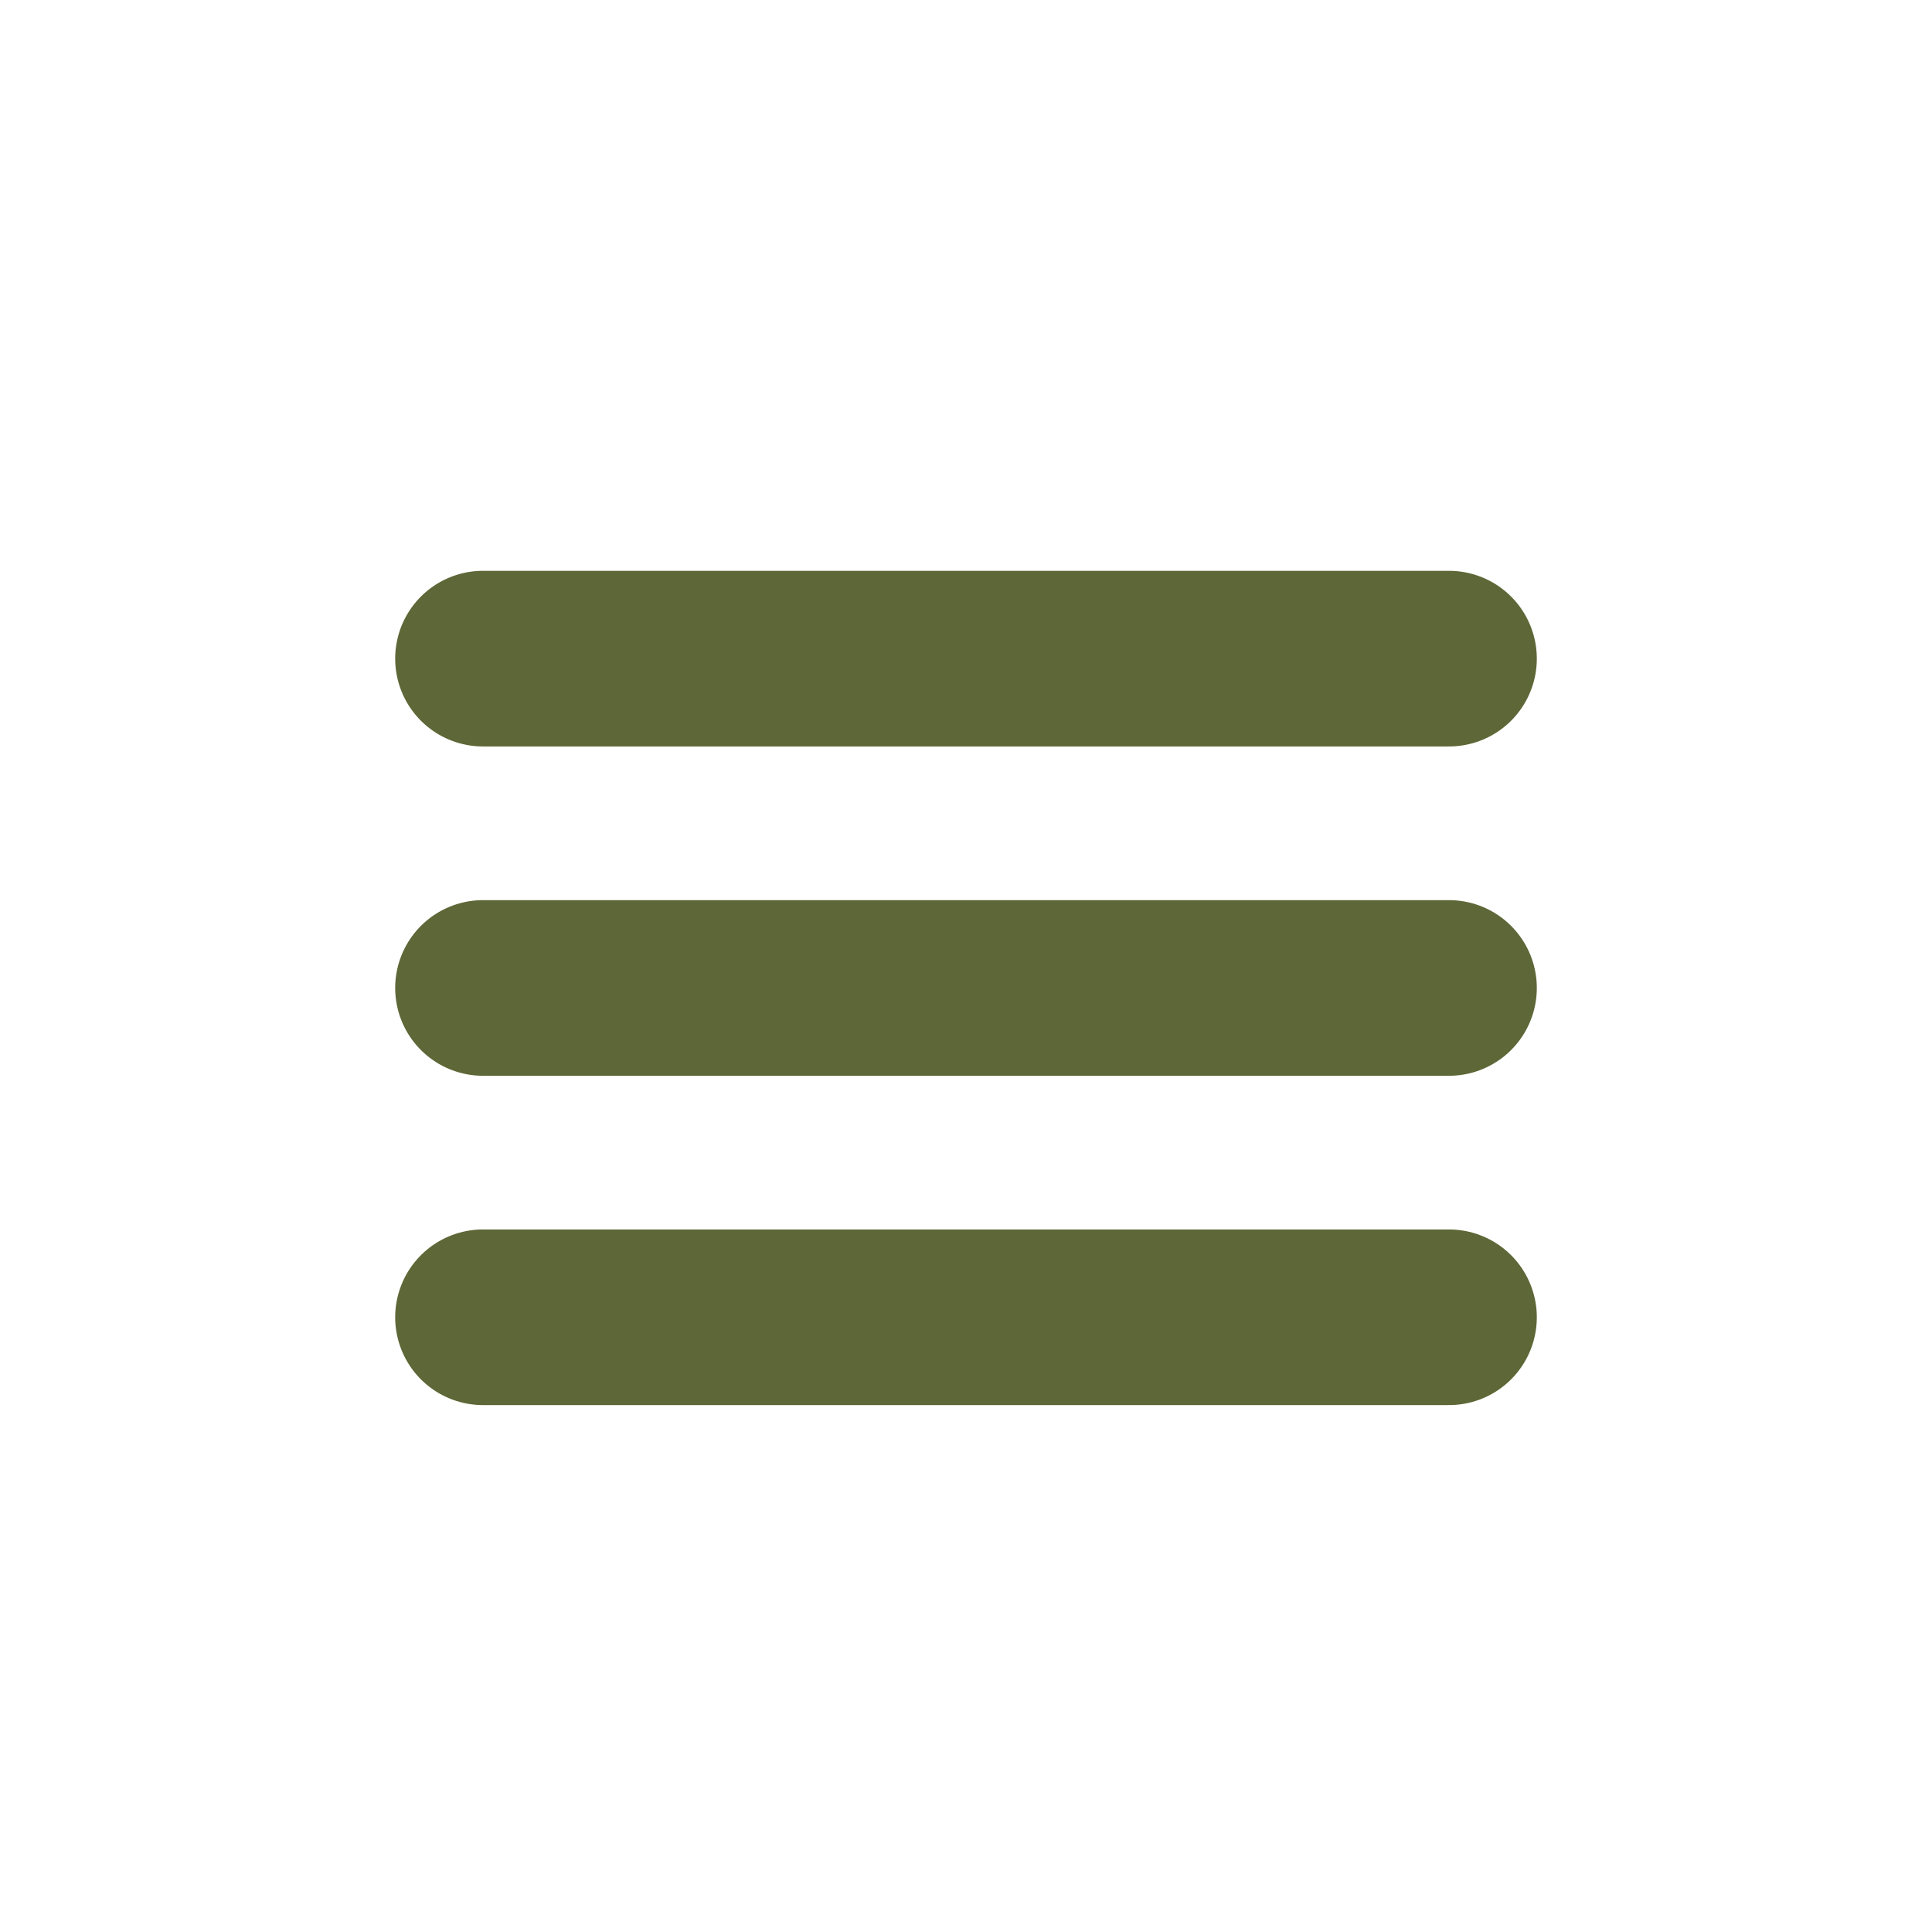 <svg width="44" height="44" viewBox="0 0 44 44" fill="none" xmlns="http://www.w3.org/2000/svg">
<path d="M11 15H33M11 22.5H33M11 30H33" stroke="#5E6737" stroke-width="4" stroke-linecap="round" stroke-linejoin="round"/>
</svg>

